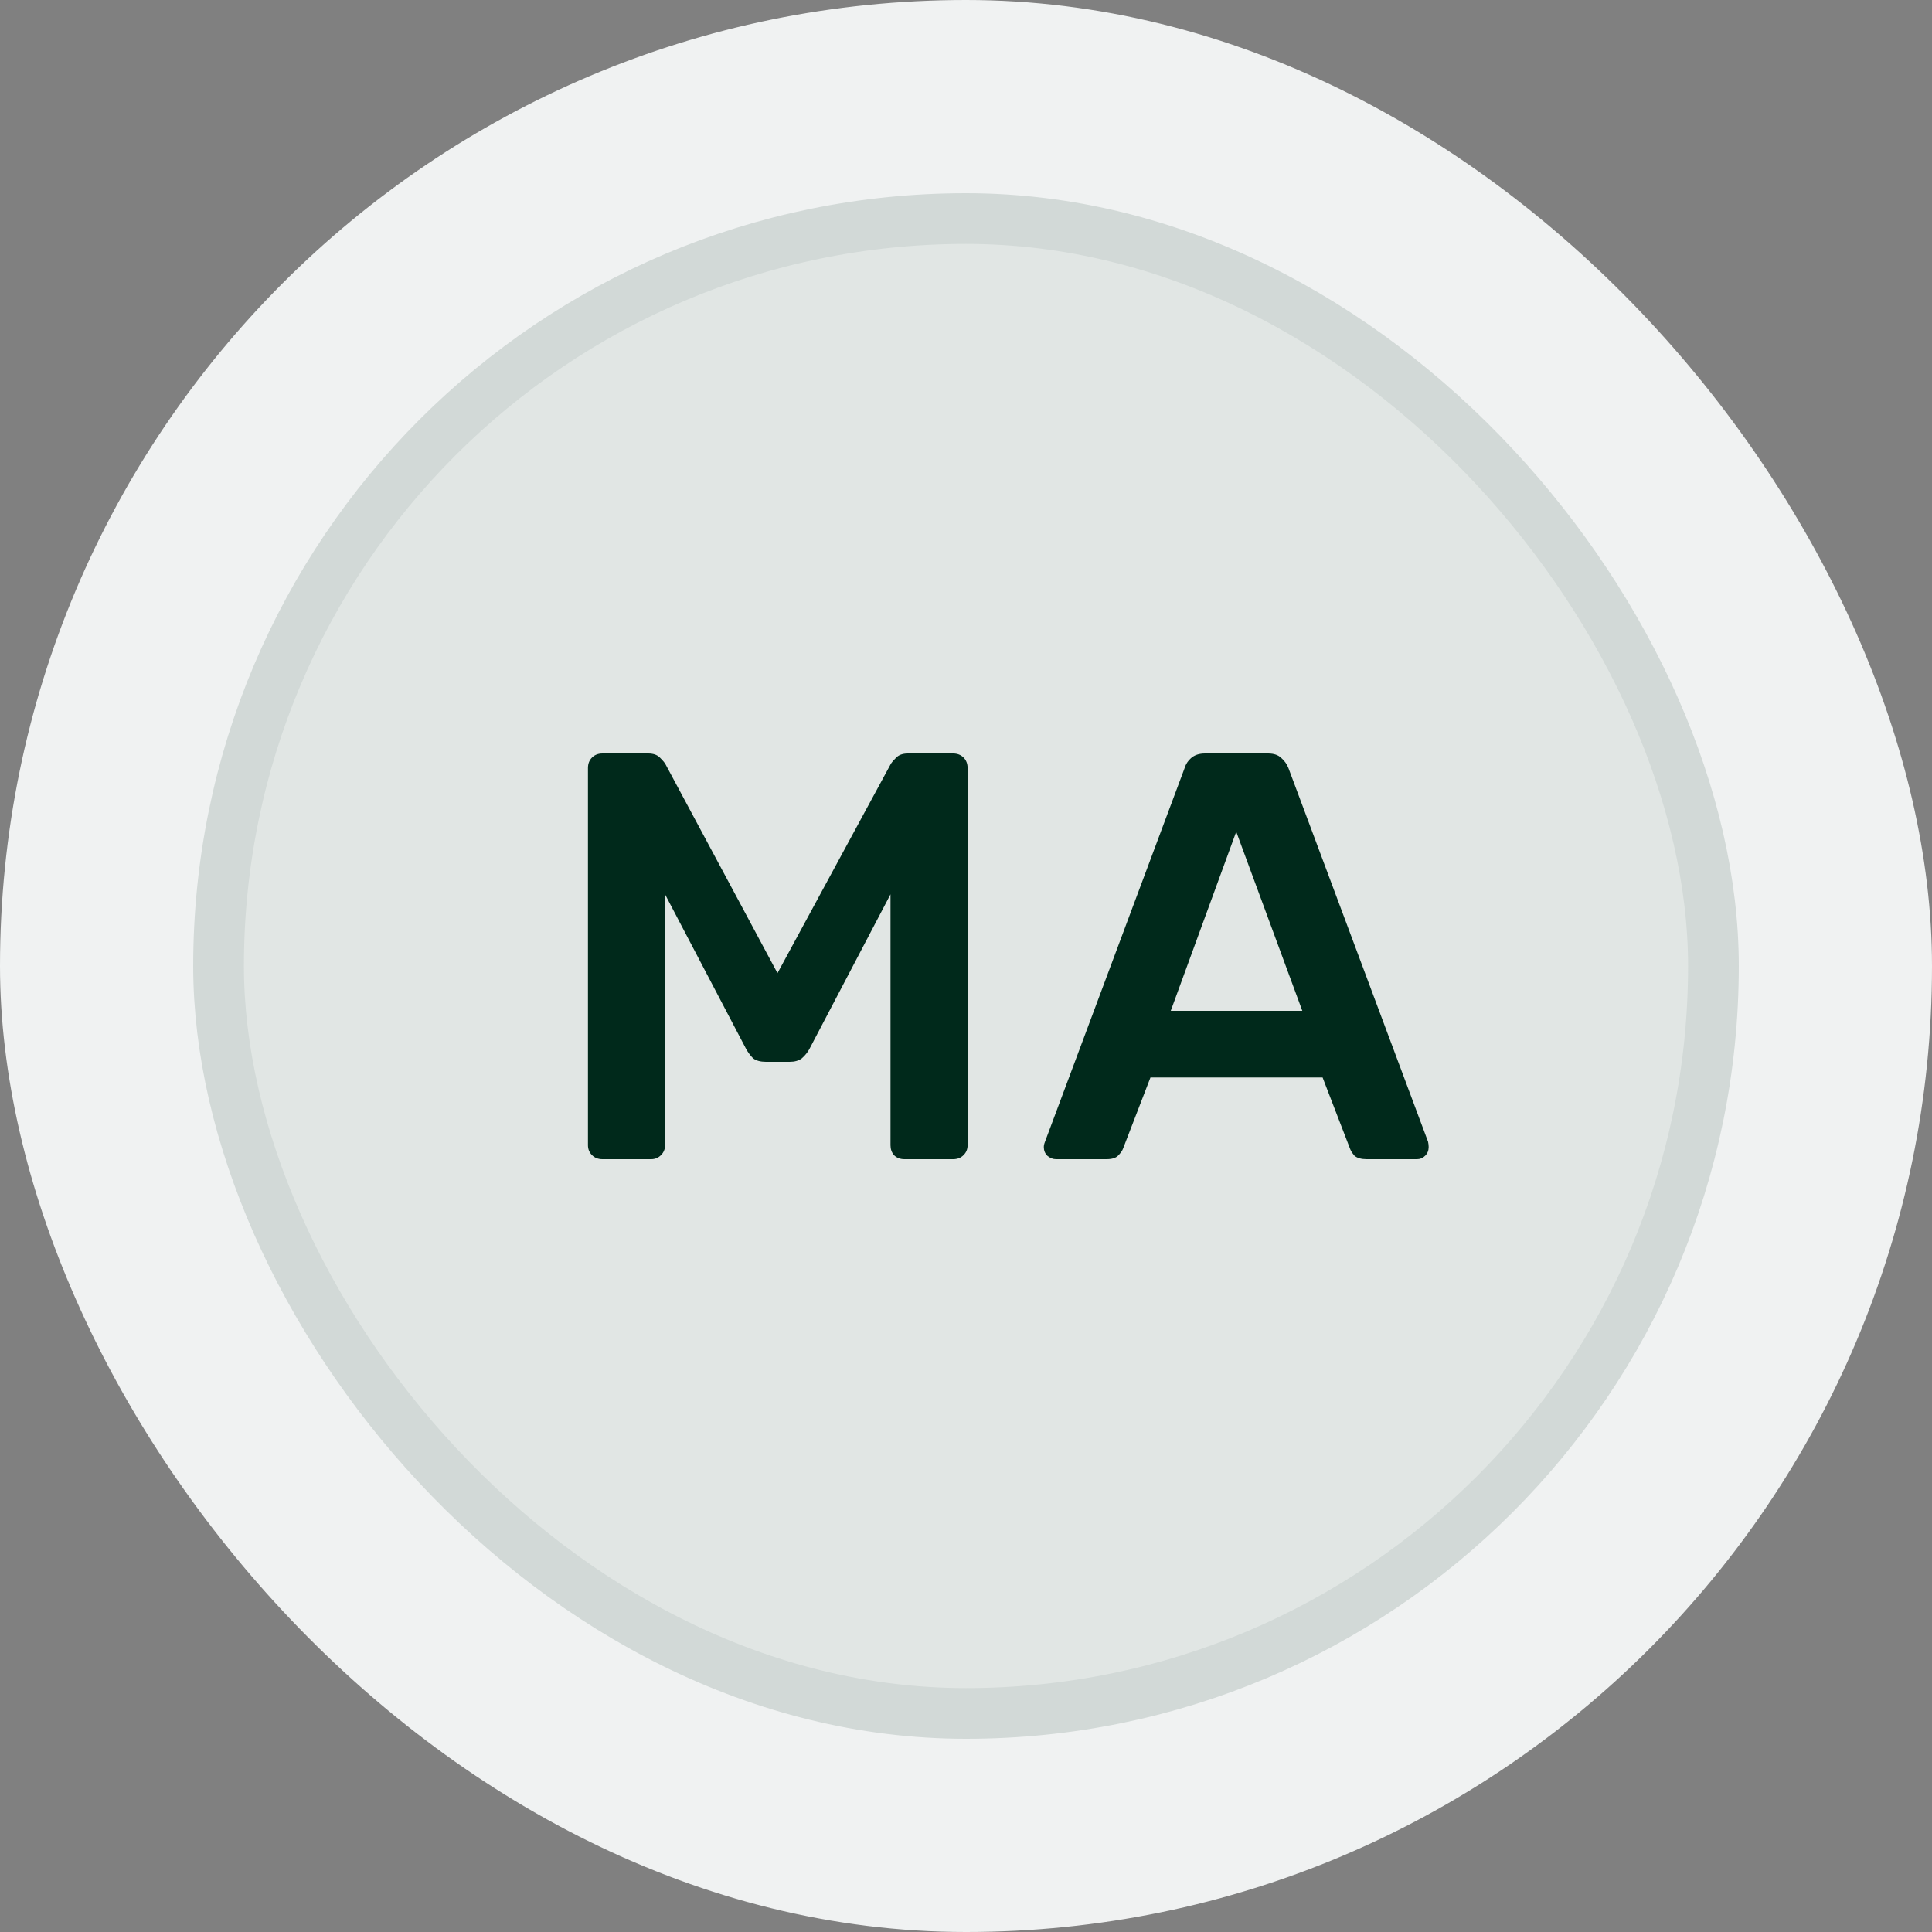 <svg width="40" height="40" viewBox="0 0 40 40" fill="none" xmlns="http://www.w3.org/2000/svg">
<rect x="0" y="0" width="40" height="40" fill="#808080" stroke="none"/>
<rect width="40" height="40" rx="20" fill="#F0F2F2"/>
<rect x="4.525" y="4.525" width="30.95" height="30.95" rx="15.475" fill="#E1E6E4"/>
<rect x="4.525" y="4.525" width="30.95" height="30.95" rx="15.475" stroke="#D2D9D7" stroke-width="1.05"/>
<path d="M12.473 24C12.385 24 12.313 23.972 12.257 23.916C12.201 23.86 12.173 23.792 12.173 23.712V15.9C12.173 15.812 12.201 15.74 12.257 15.684C12.313 15.628 12.385 15.6 12.473 15.6H13.421C13.533 15.6 13.617 15.632 13.673 15.696C13.729 15.752 13.765 15.796 13.781 15.828L16.097 20.148L18.437 15.828C18.453 15.796 18.489 15.752 18.545 15.696C18.601 15.632 18.685 15.6 18.797 15.6H19.733C19.821 15.6 19.893 15.628 19.949 15.684C20.005 15.74 20.033 15.812 20.033 15.9V23.712C20.033 23.792 20.005 23.86 19.949 23.916C19.893 23.972 19.821 24 19.733 24H18.725C18.637 24 18.565 23.972 18.509 23.916C18.461 23.86 18.437 23.792 18.437 23.712V18.516L16.757 21.72C16.717 21.792 16.665 21.856 16.601 21.912C16.537 21.96 16.453 21.984 16.349 21.984H15.857C15.745 21.984 15.657 21.96 15.593 21.912C15.537 21.856 15.489 21.792 15.449 21.72L13.769 18.516V23.712C13.769 23.792 13.741 23.86 13.685 23.916C13.629 23.972 13.561 24 13.481 24H12.473ZM21.863 24C21.799 24 21.739 23.976 21.683 23.928C21.635 23.88 21.611 23.82 21.611 23.748C21.611 23.716 21.619 23.68 21.635 23.64L24.527 15.9C24.551 15.82 24.595 15.752 24.659 15.696C24.731 15.632 24.827 15.6 24.947 15.6H26.255C26.375 15.6 26.467 15.632 26.531 15.696C26.595 15.752 26.643 15.82 26.675 15.9L29.567 23.64C29.575 23.68 29.579 23.716 29.579 23.748C29.579 23.82 29.555 23.88 29.507 23.928C29.459 23.976 29.403 24 29.339 24H28.295C28.183 24 28.099 23.976 28.043 23.928C27.995 23.872 27.963 23.82 27.947 23.772L27.383 22.308H23.819L23.255 23.772C23.239 23.82 23.203 23.872 23.147 23.928C23.099 23.976 23.019 24 22.907 24H21.863ZM24.239 20.928H26.963L25.595 17.22L24.239 20.928Z" fill="#00291B"/>
</svg>
